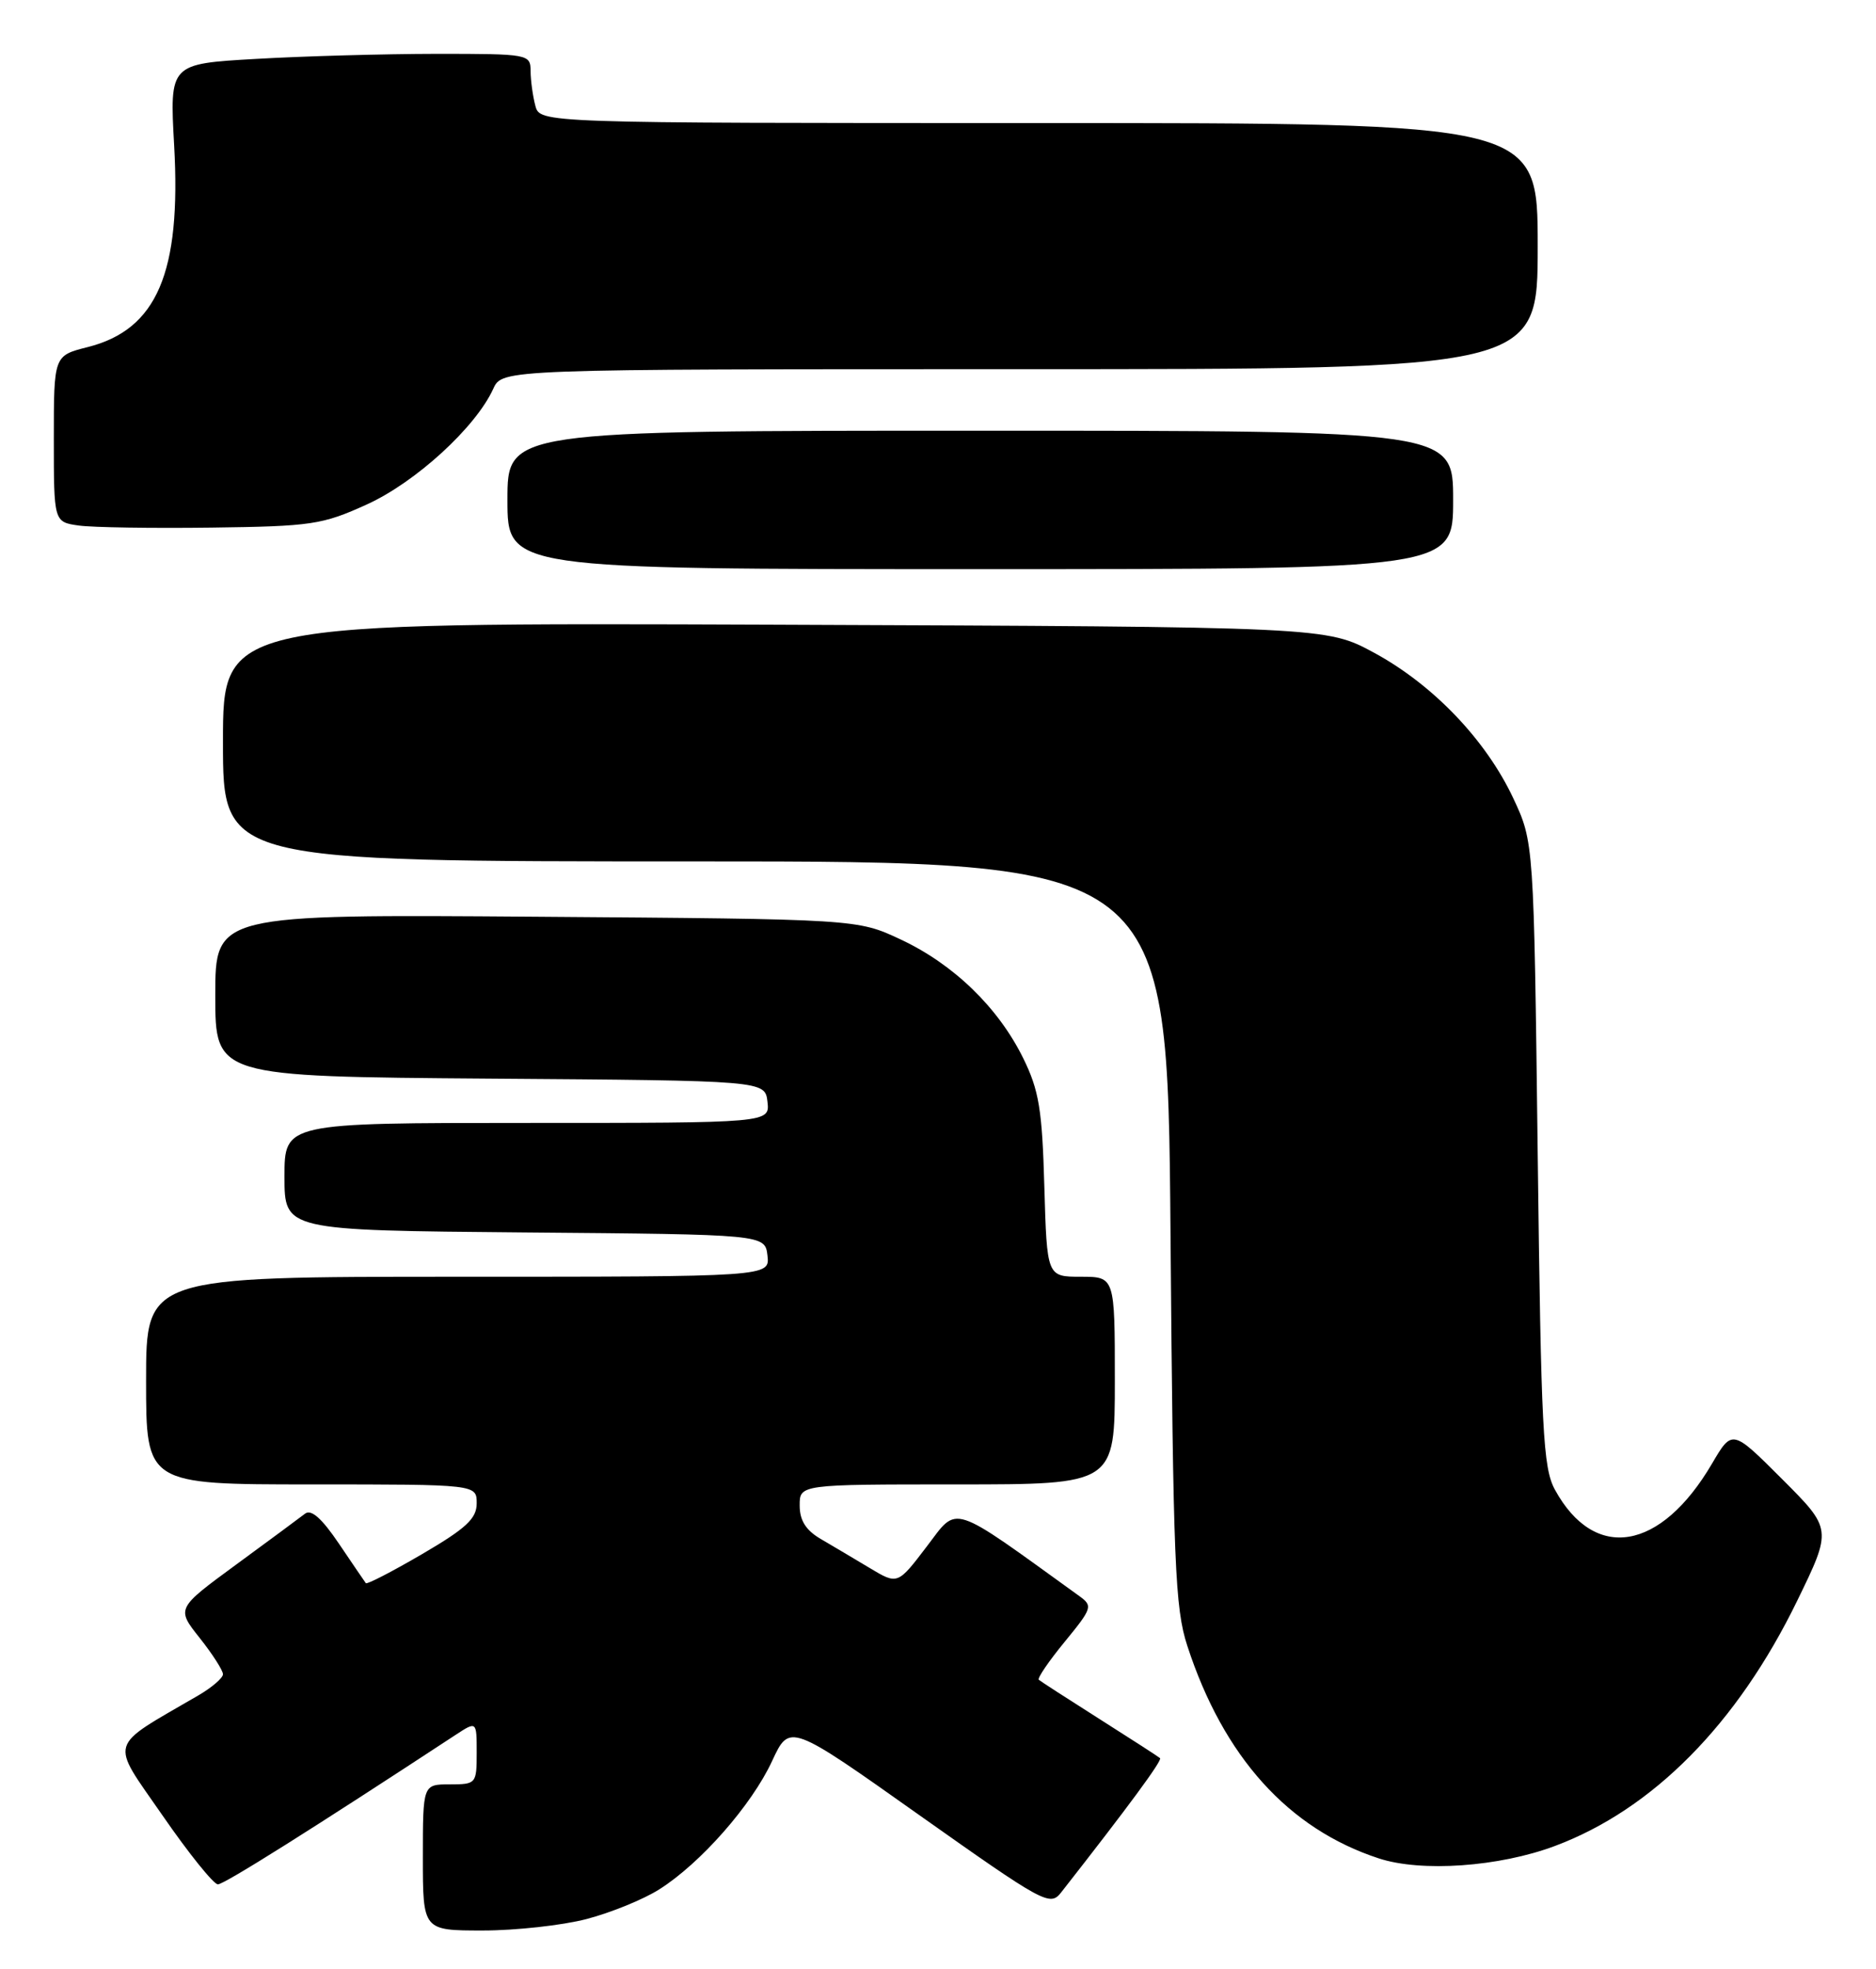<?xml version="1.0" encoding="UTF-8" standalone="no"?>
<!DOCTYPE svg PUBLIC "-//W3C//DTD SVG 1.1//EN" "http://www.w3.org/Graphics/SVG/1.1/DTD/svg11.dtd" >
<svg xmlns="http://www.w3.org/2000/svg" xmlns:xlink="http://www.w3.org/1999/xlink" version="1.1" viewBox="0 0 244 256">
 <g >
 <path fill="currentColor"
d=" M 76.29 249.51 C 79.43 248.69 83.69 246.96 85.75 245.65 C 91.12 242.26 97.77 234.69 100.42 228.97 C 102.70 224.05 102.70 224.05 119.60 236.02 C 135.76 247.45 136.57 247.89 138.00 246.07 C 146.78 234.87 151.20 228.87 150.88 228.59 C 150.67 228.40 147.12 226.11 143.00 223.50 C 138.88 220.89 135.32 218.59 135.11 218.40 C 134.89 218.21 136.41 215.98 138.48 213.46 C 142.07 209.08 142.16 208.80 140.37 207.51 C 123.36 195.24 124.67 195.66 120.54 201.07 C 116.75 206.05 116.75 206.05 113.12 203.87 C 111.13 202.68 108.27 200.98 106.76 200.10 C 104.82 198.97 104.01 197.69 104.01 195.75 C 104.00 193.00 104.00 193.00 124.50 193.00 C 145.00 193.00 145.00 193.00 145.00 179.50 C 145.00 166.00 145.00 166.00 140.58 166.00 C 136.17 166.00 136.17 166.00 135.83 154.25 C 135.55 144.26 135.14 141.76 133.08 137.58 C 129.84 131.00 124.03 125.37 117.15 122.15 C 111.50 119.50 111.50 119.50 69.75 119.19 C 28.00 118.88 28.00 118.88 28.00 129.43 C 28.00 139.97 28.00 139.97 63.75 140.24 C 99.50 140.50 99.50 140.50 99.82 143.25 C 100.13 146.00 100.13 146.00 68.57 146.00 C 37.00 146.00 37.00 146.00 37.00 152.99 C 37.00 159.97 37.00 159.97 68.25 160.24 C 99.50 160.50 99.50 160.50 99.82 163.25 C 100.13 166.00 100.13 166.00 59.57 166.00 C 19.00 166.00 19.00 166.00 19.00 179.50 C 19.00 193.00 19.00 193.00 40.50 193.00 C 62.00 193.00 62.00 193.00 62.00 195.46 C 62.00 197.44 60.65 198.70 54.92 202.05 C 51.03 204.32 47.73 206.03 47.58 205.84 C 47.44 205.65 45.86 203.34 44.08 200.70 C 41.85 197.40 40.47 196.18 39.67 196.81 C 39.02 197.31 35.00 200.29 30.72 203.42 C 22.93 209.13 22.93 209.13 25.97 212.96 C 27.64 215.06 29.00 217.19 29.00 217.68 C 29.00 218.17 27.54 219.42 25.75 220.46 C 13.88 227.37 14.26 226.10 21.13 236.03 C 24.54 240.97 27.79 245.00 28.34 245.00 C 29.16 245.00 40.67 237.76 59.25 225.57 C 62.00 223.77 62.00 223.77 62.00 227.88 C 62.00 231.92 61.93 232.00 58.50 232.00 C 55.00 232.00 55.00 232.00 55.00 241.50 C 55.00 251.00 55.00 251.00 62.79 251.00 C 67.07 251.00 73.15 250.33 76.29 249.51 Z  M 202.24 240.01 C 214.97 235.25 225.94 224.16 233.74 208.15 C 238.29 198.81 238.29 198.81 231.79 192.31 C 225.30 185.82 225.30 185.82 222.67 190.30 C 216.00 201.68 207.40 203.11 202.24 193.69 C 200.69 190.85 200.44 186.04 200.00 150.00 C 199.50 109.50 199.50 109.50 196.82 103.78 C 193.27 96.22 186.41 89.04 178.74 84.88 C 172.50 81.50 172.50 81.50 100.75 81.22 C 29.00 80.95 29.00 80.95 29.00 96.47 C 29.00 112.00 29.00 112.00 90.42 112.00 C 151.85 112.00 151.85 112.00 152.24 160.25 C 152.59 203.29 152.82 209.09 154.43 214.00 C 159.13 228.41 167.56 237.77 179.32 241.62 C 184.86 243.44 194.98 242.73 202.24 240.01 Z  M 189.00 65.00 C 189.00 56.00 189.00 56.00 127.50 56.00 C 66.00 56.00 66.00 56.00 66.00 65.00 C 66.00 74.00 66.00 74.00 127.50 74.00 C 189.00 74.00 189.00 74.00 189.00 65.00 Z  M 47.73 65.58 C 54.08 62.69 61.88 55.55 64.16 50.54 C 65.32 48.00 65.32 48.00 132.66 48.00 C 200.00 48.00 200.00 48.00 200.00 32.00 C 200.00 16.00 200.00 16.00 135.12 16.00 C 70.23 16.00 70.23 16.00 69.63 13.75 C 69.30 12.51 69.02 10.49 69.01 9.25 C 69.00 7.04 68.78 7.00 56.75 7.00 C 50.01 7.01 39.45 7.30 33.28 7.66 C 22.06 8.30 22.06 8.30 22.65 18.90 C 23.58 35.47 20.41 42.86 11.40 45.13 C 7.00 46.24 7.00 46.24 7.00 57.06 C 7.00 67.87 7.00 67.87 10.25 68.33 C 12.04 68.58 19.80 68.70 27.50 68.60 C 40.54 68.43 41.93 68.22 47.73 65.58 Z "/>
</g>
</svg>